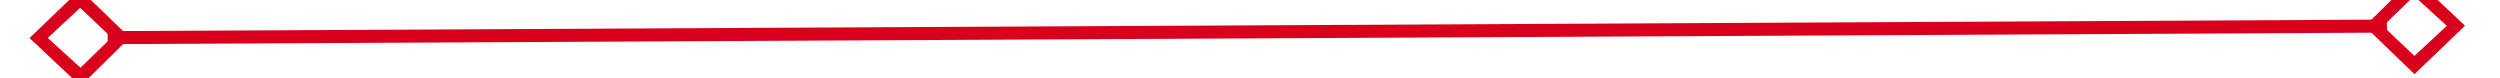 ﻿<?xml version="1.0" encoding="utf-8"?>
<svg version="1.1" xmlns:xlink="http://www.w3.org/1999/xlink" width="192px" height="6px" preserveAspectRatio="xMinYMid meet" viewBox="414 471  192 4" xmlns="http://www.w3.org/2000/svg">
  <g transform="matrix(0.998 0.07 -0.07 0.998 34.237 -34.424 )">
    <path d="M 419.9 468.8  L 416 472.5  L 419.9 476.2  L 423.7 472.5  L 419.9 468.8  Z M 419.9 474.8  L 417.4 472.5  L 419.9 470.2  L 422.3 472.5  L 419.9 474.8  Z M 599.1 476.2  L 603 472.5  L 599.1 468.8  L 595.3 472.5  L 599.1 476.2  Z M 599.1 470.2  L 601.6 472.5  L 599.1 474.8  L 596.7 472.5  L 599.1 470.2  Z " fill-rule="nonzero" fill="#d9001b" stroke="none" transform="matrix(0.997 -0.075 0.075 0.997 -33.786 39.272 )" />
    <path d="M 422 472.5  L 597 472.5  " stroke-width="1" stroke="#d9001b" fill="none" transform="matrix(0.997 -0.075 0.075 0.997 -33.786 39.272 )" />
  </g>
</svg>